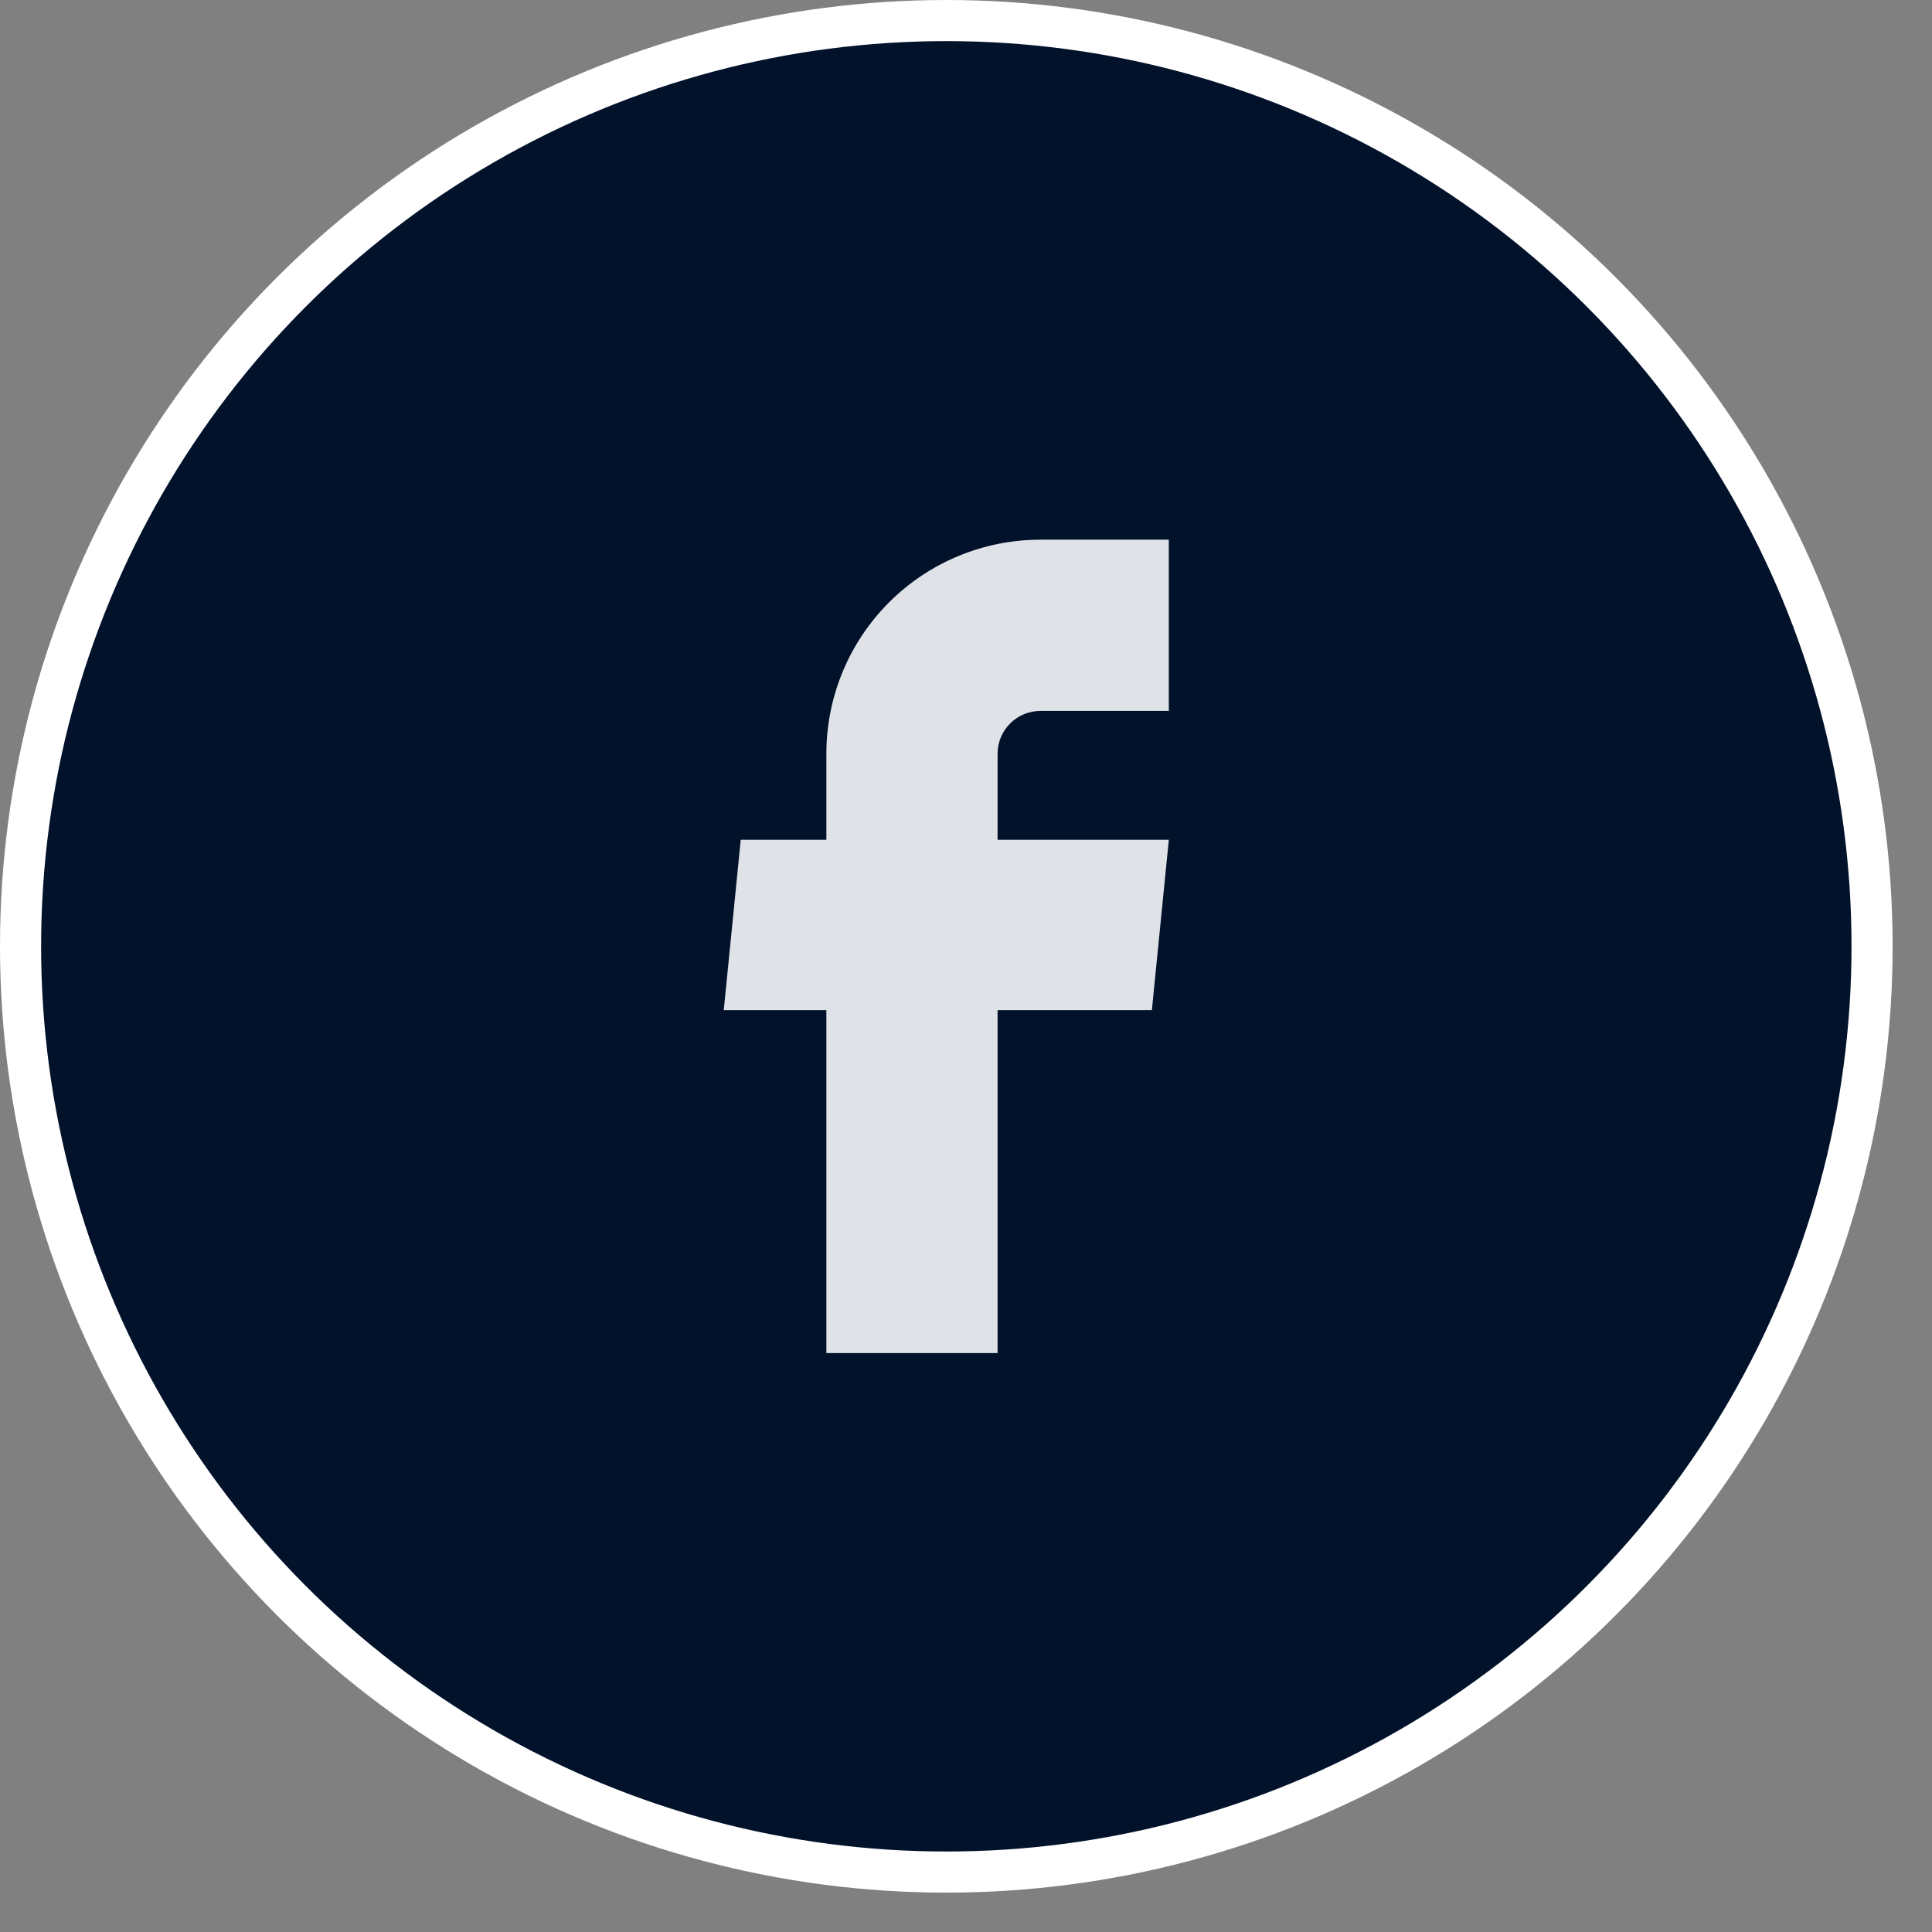 <svg width="47" height="47" viewBox="0 0 47 47" fill="none" xmlns="http://www.w3.org/2000/svg">
<rect x="0" y="0" width="47" height="47" fill="#808080" stroke="none"/>
<circle cx="23.021" cy="23.021" r="22.521" fill="#02122B" stroke="white"/>
<path d="M20.103 32.916H24.268V24.574H28.022L28.434 20.429H24.268V18.336C24.268 18.06 24.378 17.795 24.573 17.6C24.769 17.404 25.034 17.295 25.31 17.295H28.434V13.129H25.31C23.929 13.129 22.604 13.678 21.628 14.654C20.651 15.631 20.103 16.955 20.103 18.336V20.429H18.02L17.607 24.574H20.103V32.916Z" fill="#DFE2E7"/>
</svg>
